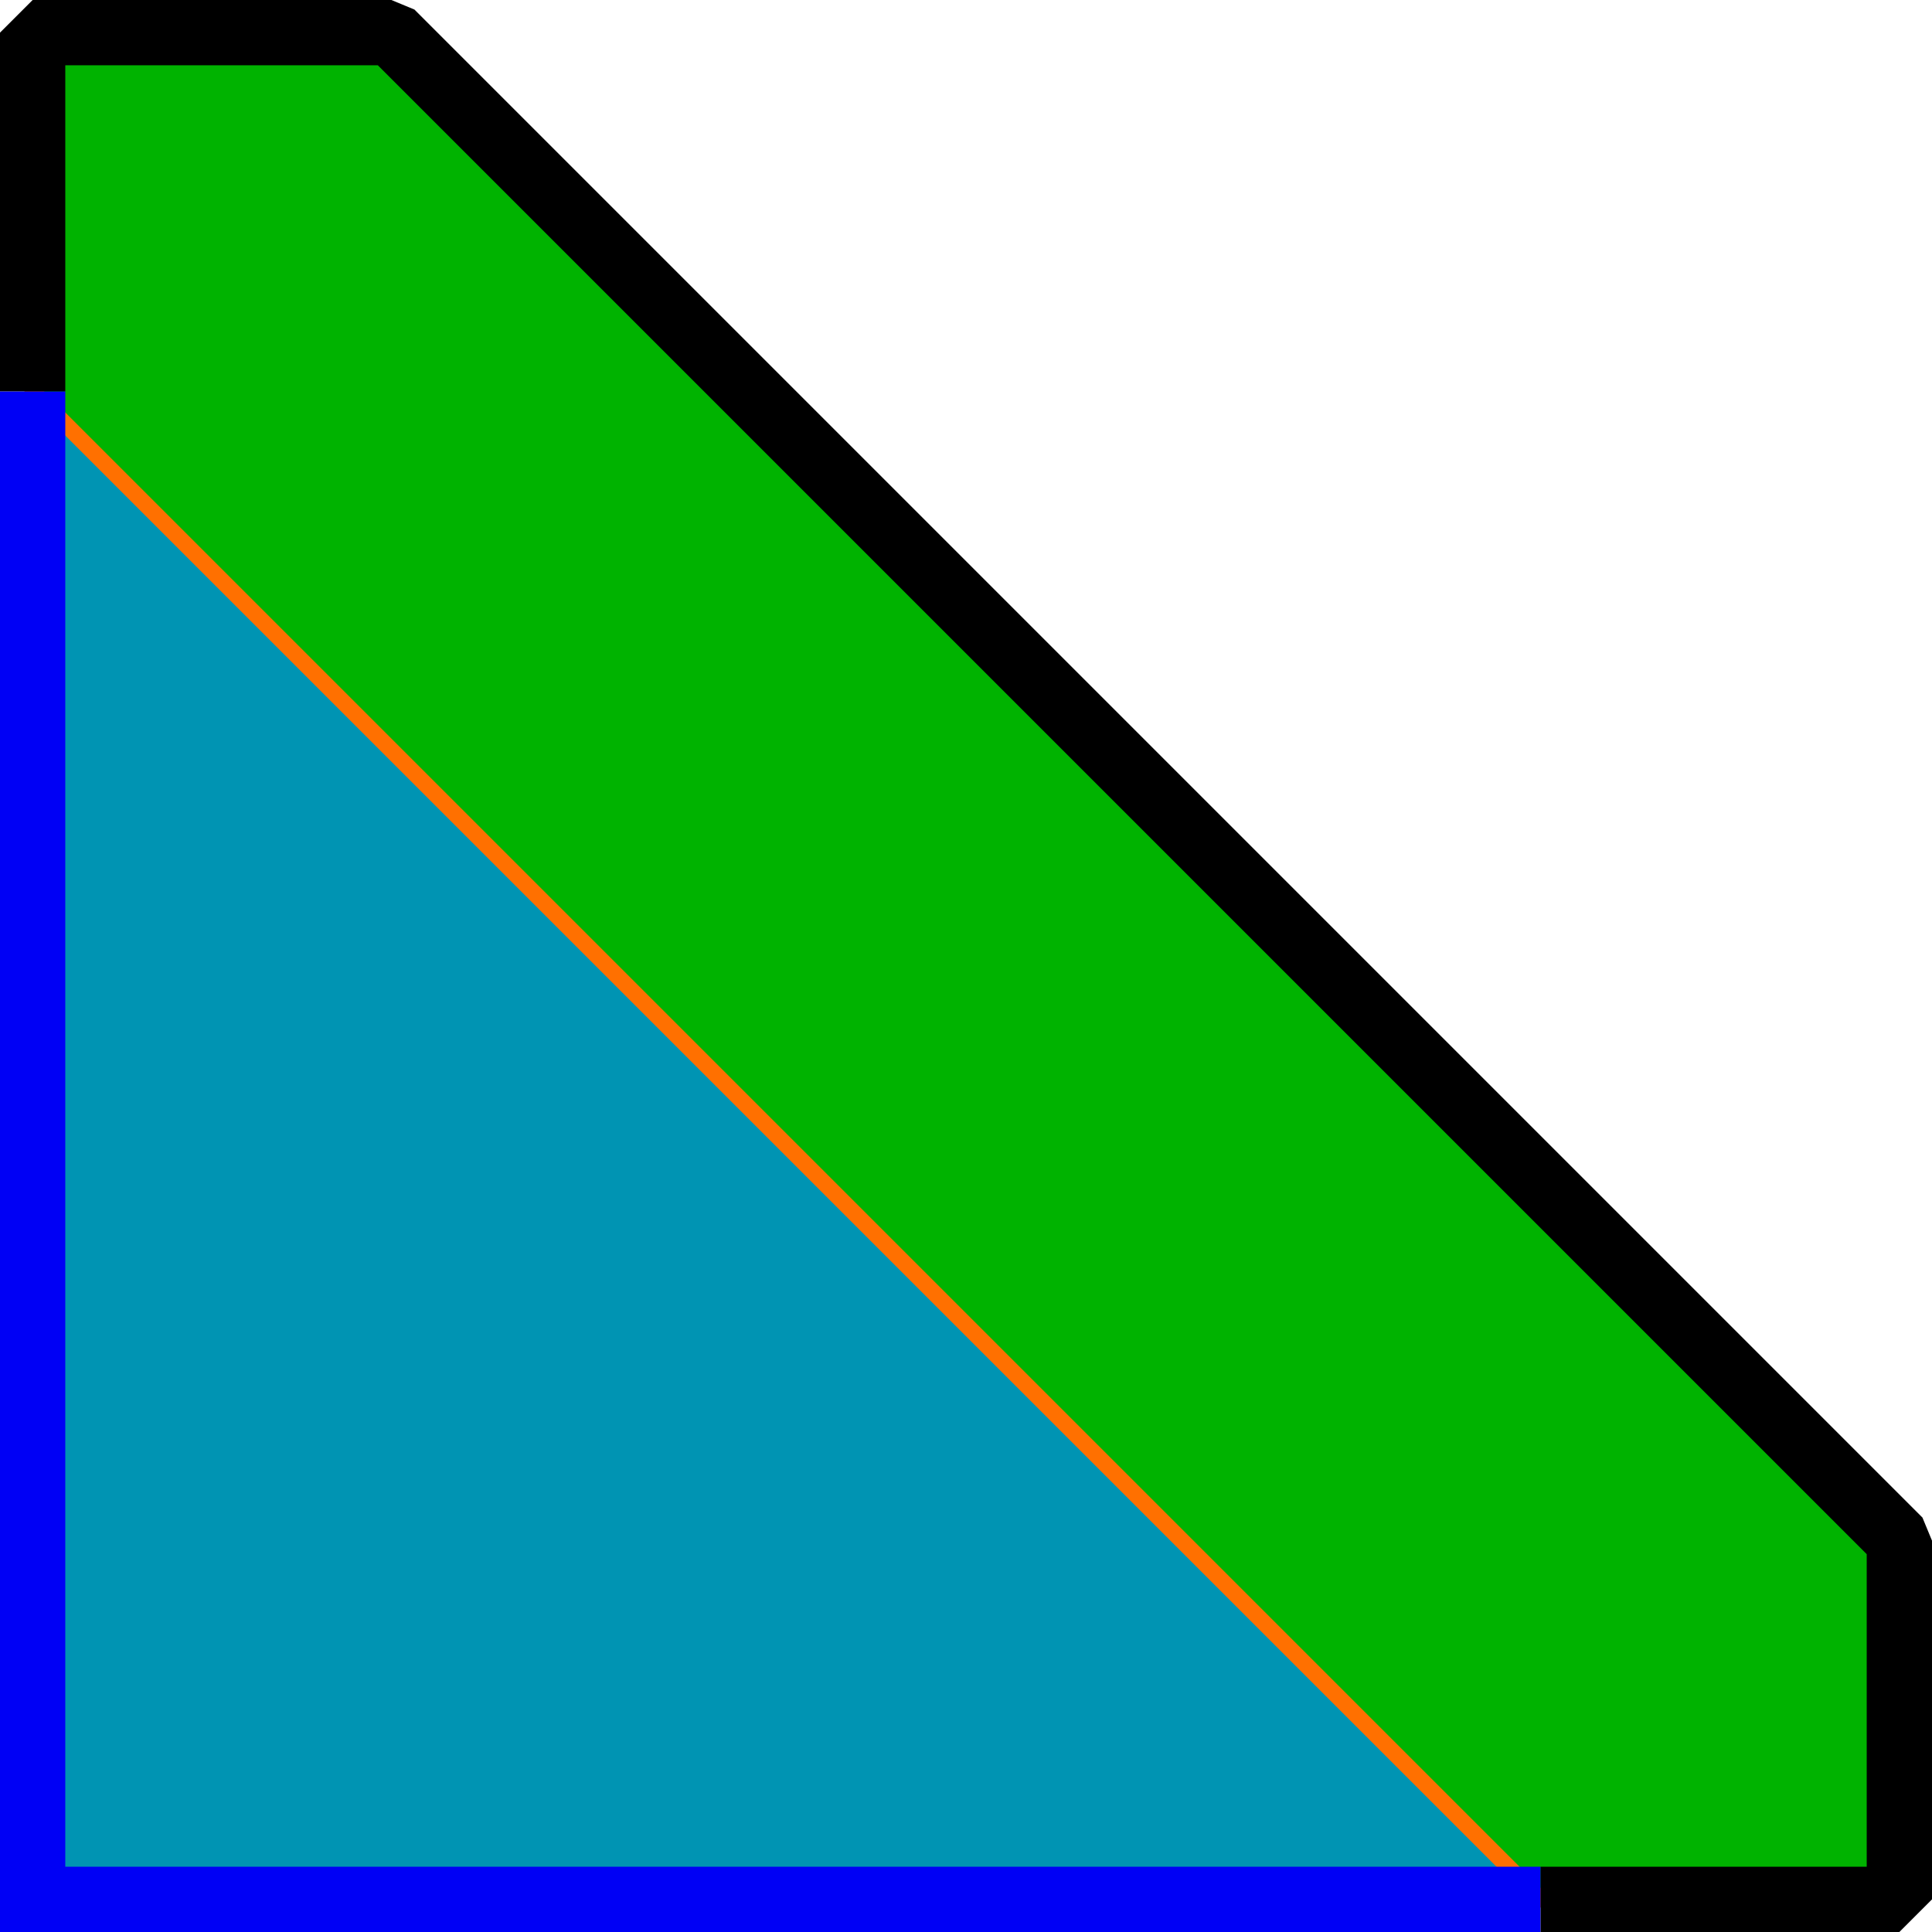 <?xml version="1.0" encoding="UTF-8" standalone="no"?>
<svg
        xmlns:dc="http://purl.org/dc/elements/1.1/"
        xmlns:cc="http://creativecommons.org/ns#"
        xmlns:rdf="http://www.w3.org/1999/02/22-rdf-syntax-ns#"
        xmlns="http://www.w3.org/2000/svg"
        xmlns:sodipodi="http://sodipodi.sourceforge.net/DTD/sodipodi-0.dtd"
        xmlns:inkscape="http://www.inkscape.org/namespaces/inkscape"
        width="118.373mm"
        height="118.373mm"
        viewBox="0 0 118.373 118.373"
        version="1.1"
        id="svg3153"
        inkscape:version="1.0.1 (3bc2e813f5, 2020-09-07)"
        sodipodi:docname="Triangular Mirror.svg">
  <defs
     id="defs3147" />
  <sodipodi:namedview
     id="base"
     pagecolor="#ffffff"
     bordercolor="#666666"
     borderopacity="1.0"
     inkscape:pageopacity="0.0"
     inkscape:pageshadow="2"
     inkscape:zoom="0.7"
     inkscape:cx="693.23396"
     inkscape:cy="789.86675"
     inkscape:document-units="mm"
     inkscape:current-layer="layer1"
     inkscape:document-rotation="0"
     showgrid="false"
     inkscape:snap-bbox="true"
     inkscape:bbox-paths="true"
     inkscape:bbox-nodes="true"
     inkscape:snap-bbox-edge-midpoints="true"
     inkscape:snap-grids="true"
     inkscape:window-width="3840"
     inkscape:window-height="2093"
     inkscape:window-x="-9"
     inkscape:window-y="-9"
     inkscape:window-maximized="1" />
  <g
     inkscape:label="Layer 1"
     inkscape:groupmode="layer"
     id="layer1"
     style="display:inline"
     transform="translate(-50.805,-45.324)">
    <path
       style="fill:#00b300;fill-opacity:1;stroke:#ff7000;stroke-width:0.75;stroke-linecap:butt;stroke-linejoin:miter;stroke-miterlimit:4;stroke-dasharray:none;stroke-opacity:1"
       d="M 52.805,47.324 V 69.303 l 92.394,92.394 h 21.979 v -21.979 L 74.783,47.324 Z"
       id="reflective1" />
    <path
       style="fill:#0094b3;fill-opacity:1;stroke:#ff7000;stroke-width:1;stroke-linecap:butt;stroke-linejoin:miter;stroke-miterlimit:4;stroke-dasharray:none;stroke-opacity:1"
       d="m 52.805,69.303 92.394,92.394 H 52.805 Z"
       id="opaque1" />
    <path
       style="fill:none;stroke:#0000f5;stroke-width:4;stroke-linecap:butt;stroke-linejoin:miter;stroke-miterlimit:4;stroke-dasharray:none;stroke-opacity:1"
       d="M 145.199,161.697 H 52.805 V 69.303"
       id="opaqueBorder1"
       sodipodi:nodetypes="ccc" />
    <path
       style="fill:none;stroke:#000000;stroke-width:4;stroke-linecap:butt;stroke-linejoin:bevel;stroke-miterlimit:4;stroke-dasharray:none;stroke-dashoffset:0;stroke-opacity:1"
       d="M 52.805,69.303 V 47.324 h 21.979 l 92.394,92.394 v 21.979 h -21.979"
       id="reflectiveBorder1"
       sodipodi:nodetypes="cccccc" />
  </g>
</svg>
